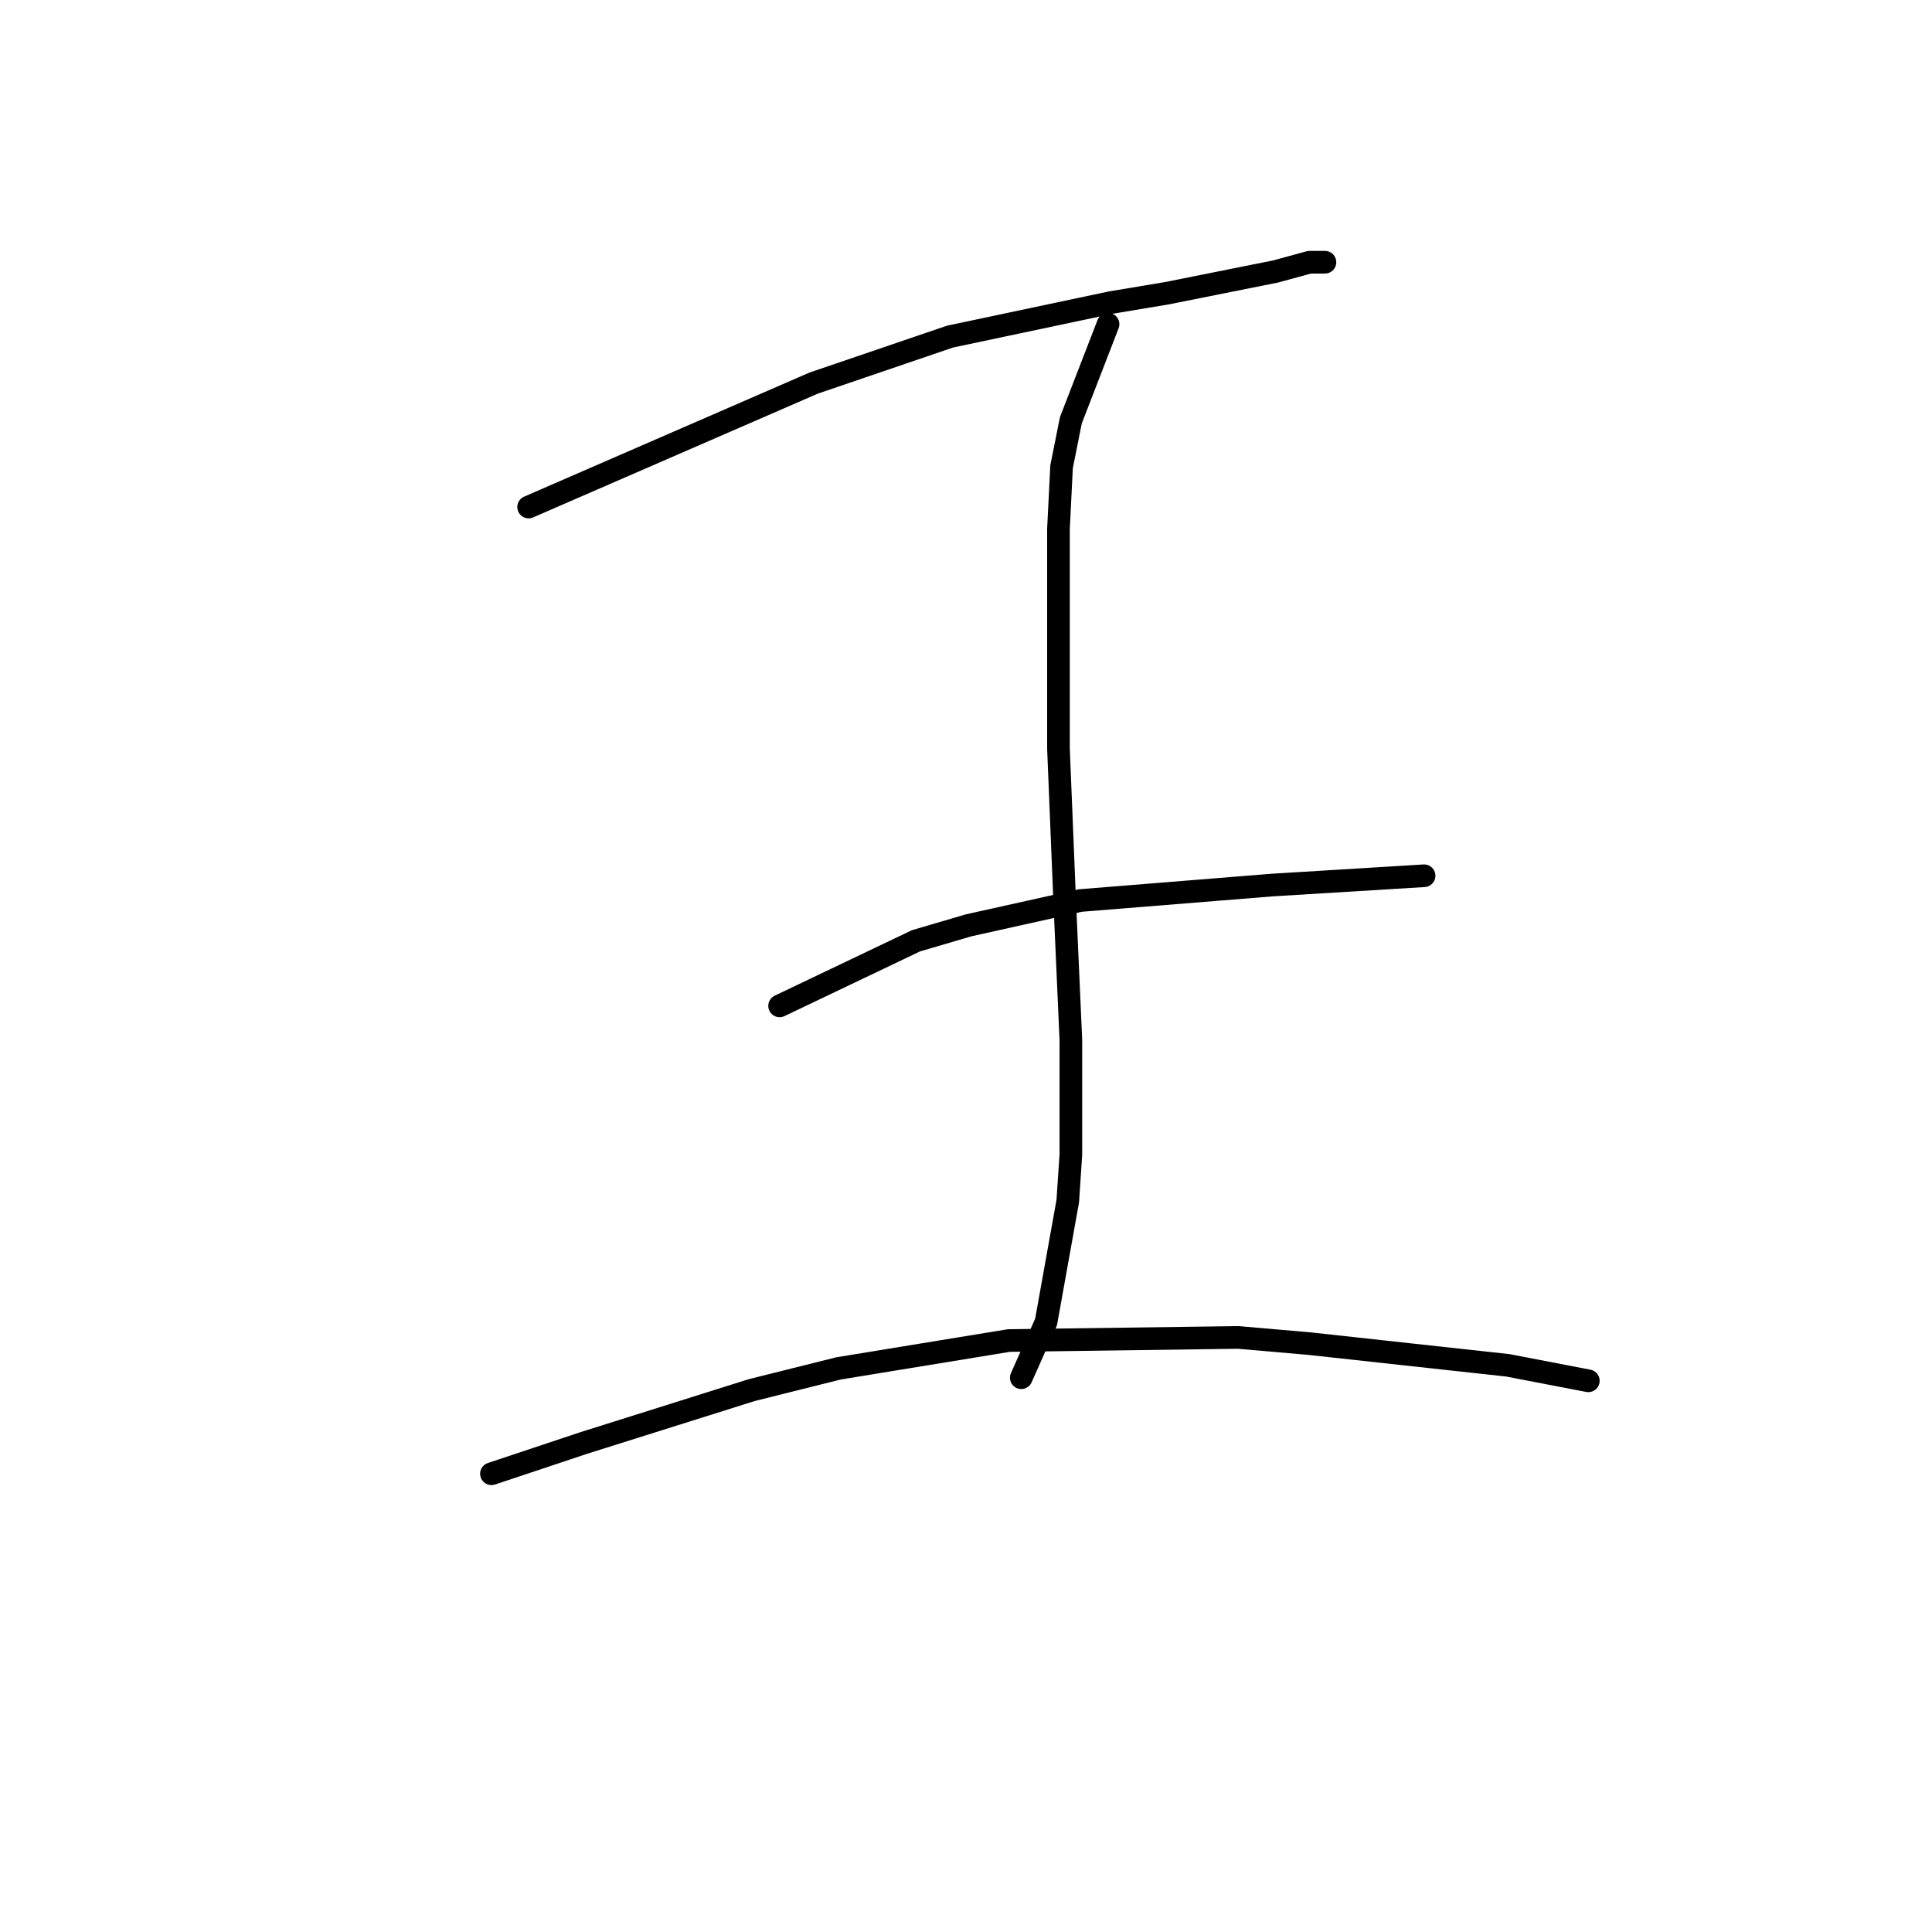 <?xml version="1.0" standalone="no"?>
    <svg width="256" height="256" xmlns="http://www.w3.org/2000/svg" version="1.1">
    <polyline stroke="black" stroke-width="3" stroke-linecap="round" fill="transparent" stroke-linejoin="round" points="70.045 67.184 107.818 50.761 125.883 44.602 147.233 40.086 154.623 38.854 168.993 35.98 173.509 34.748 175.562 34.748 175.562 34.748 " />
        <polyline stroke="black" stroke-width="3" stroke-linecap="round" fill="transparent" stroke-linejoin="round" points="146.822 42.96 141.895 55.688 140.664 61.846 140.253 70.058 140.253 99.208 141.074 119.326 141.895 137.802 141.895 152.993 141.485 159.151 138.611 175.164 135.326 182.554 135.326 182.554 " />
        <polyline stroke="black" stroke-width="3" stroke-linecap="round" fill="transparent" stroke-linejoin="round" points="103.302 133.285 121.367 124.663 128.347 122.611 143.127 119.326 168.583 117.273 188.7 116.042 188.7 116.042 " />
        <polyline stroke="black" stroke-width="3" stroke-linecap="round" fill="transparent" stroke-linejoin="round" points="65.119 195.282 77.436 191.176 99.607 184.196 111.103 181.322 133.684 177.627 164.066 177.217 173.509 178.038 199.786 180.912 210.461 182.965 210.461 182.965 " />
        </svg>